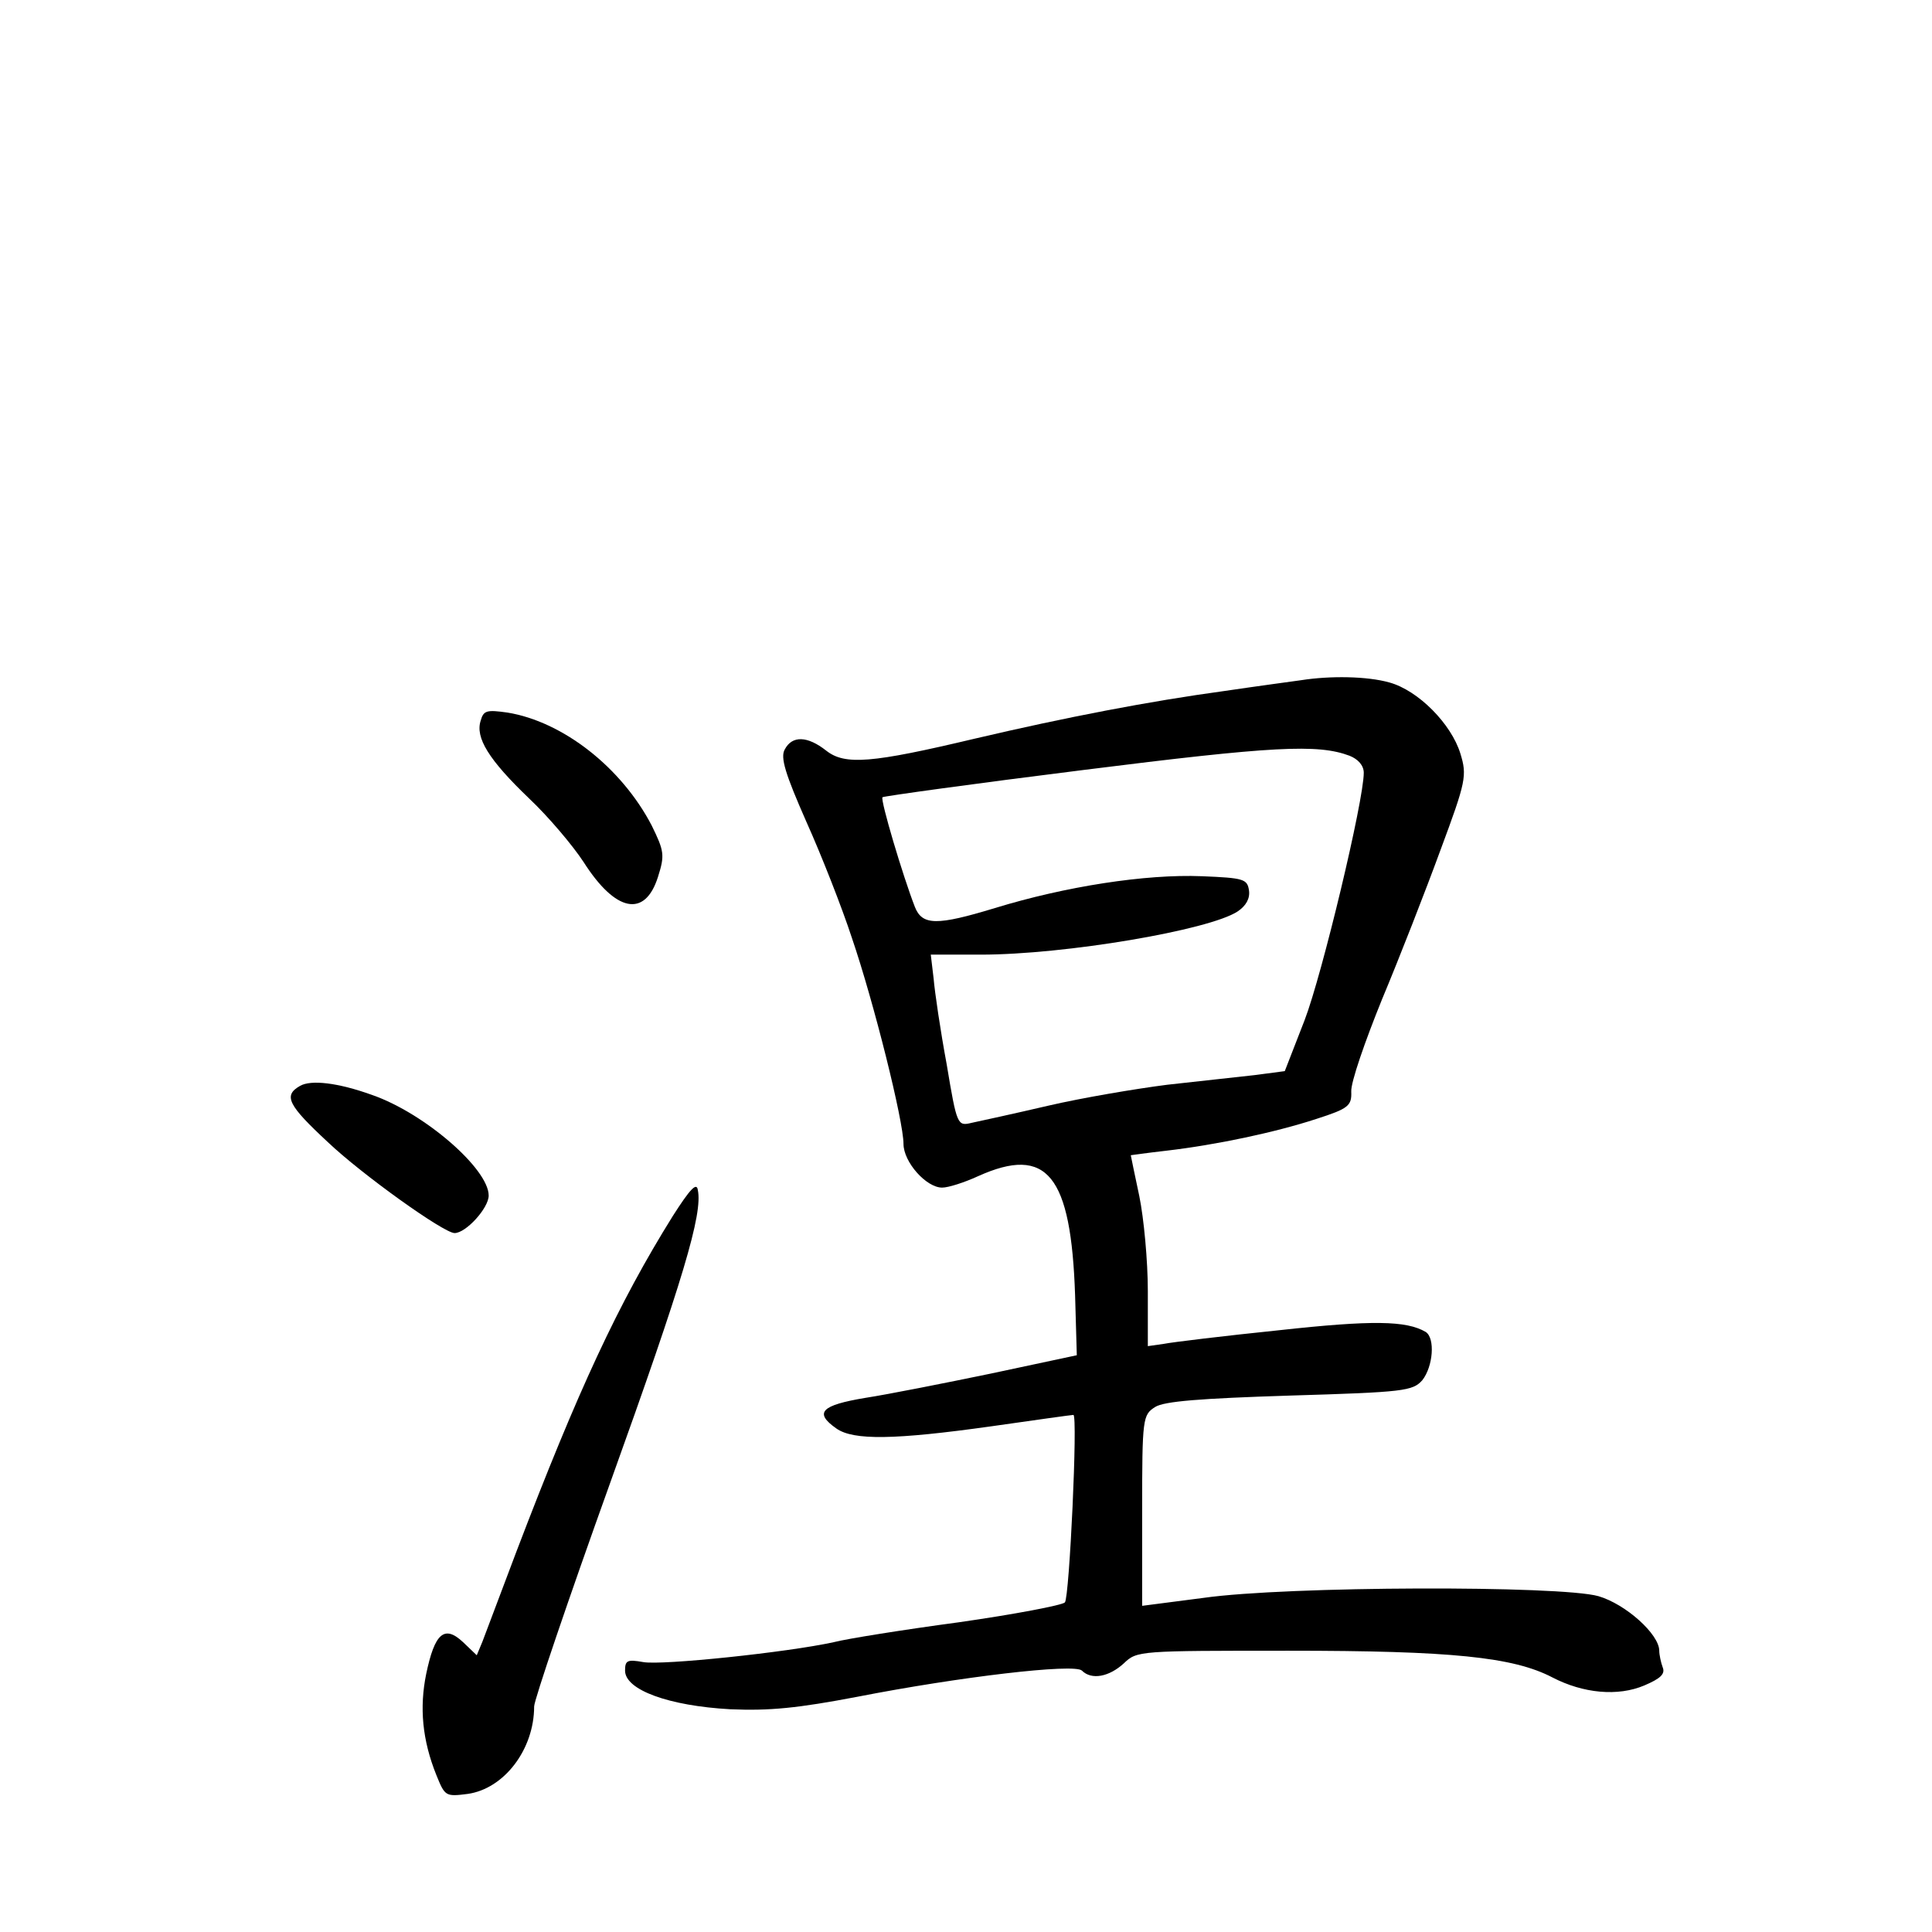 <?xml version="1.0" standalone="no"?>
<!DOCTYPE svg PUBLIC "-//W3C//DTD SVG 20010904//EN"
 "http://www.w3.org/TR/2001/REC-SVG-20010904/DTD/svg10.dtd">
<svg version="1.0" xmlns="http://www.w3.org/2000/svg"
 width="340pt" height="340pt" viewBox="0 0 340 340"
 preserveAspectRatio="xMidYMid meet">
<g transform="translate(0,340) scale(0.1,-0.1)"
fill="#000000" stroke="none">
<path d="M2290 2203 c-14 -2 -74 -10 -135 -19 -132 -18 -278 -46 -440 -84
-181 -43 -228 -47 -261 -21 -33 26 -60 27 -73 2 -8 -14 1 -43 38 -127 27 -60
63 -152 80 -204 39 -114 91 -323 91 -363 0 -32 40 -77 68 -77 11 0 39 9 63 20
122 55 164 2 171 -210 l3 -105 -150 -32 c-82 -17 -183 -37 -222 -43 -78 -13
-91 -26 -51 -54 30 -21 102 -20 273 4 77 11 141 20 144 20 8 0 -7 -322 -15
-330 -5 -5 -89 -21 -187 -35 -97 -13 -197 -29 -220 -35 -82 -18 -302 -41 -335
-35 -28 5 -32 3 -32 -15 0 -34 77 -62 185 -68 70 -3 119 2 224 22 179 35 382
59 395 46 17 -17 48 -11 74 13 23 22 27 22 290 22 286 0 395 -11 464 -47 54
-28 115 -34 162 -14 28 12 37 20 32 32 -3 8 -6 22 -6 29 0 29 -59 82 -107 96
-67 19 -547 18 -695 -3 l-108 -14 0 168 c0 163 1 168 23 182 16 10 79 15 237
20 201 6 216 8 233 27 19 24 23 74 6 85 -34 20 -94 21 -258 3 -97 -10 -188
-21 -203 -24 l-28 -4 0 97 c0 53 -7 128 -15 167 -8 38 -15 71 -15 72 0 0 28 4
63 8 86 10 191 32 264 56 56 18 62 23 61 48 -1 16 24 88 54 162 31 74 77 192
103 263 45 121 47 131 35 170 -16 52 -74 111 -125 125 -39 11 -104 12 -155 4z
m85 -133 c15 -6 25 -17 25 -30 0 -49 -73 -354 -104 -435 l-35 -90 -53 -7 c-29
-3 -98 -11 -154 -17 -55 -7 -150 -23 -210 -37 -60 -14 -120 -27 -134 -30 -25
-6 -26 -5 -44 103 -11 59 -21 127 -23 151 l-5 42 88 0 c148 0 402 43 452 76
15 10 22 23 20 37 -3 20 -9 22 -83 25 -99 4 -240 -18 -364 -56 -102 -31 -128
-31 -141 2 -21 54 -61 188 -57 193 3 2 162 24 354 48 334 42 412 46 468 25z"/>
<path d="M846 2132 c-10 -30 14 -69 85 -137 34 -32 77 -83 96 -112 56 -88 108
-99 131 -26 12 38 11 45 -11 90 -53 102 -156 183 -254 199 -36 5 -42 4 -47
-14z"/>
<path d="M528 1489 c-30 -17 -21 -34 49 -99 60 -57 204 -160 223 -160 20 0 60
44 60 66 0 47 -113 145 -205 177 -61 22 -108 27 -127 16z"/>
<path d="M1184 1260 c-96 -154 -167 -307 -275 -590 -28 -74 -55 -146 -60 -159
l-10 -24 -24 23 c-33 31 -50 16 -65 -56 -12 -59 -7 -116 18 -178 15 -37 16
-38 55 -33 64 9 117 78 117 154 0 11 60 188 134 394 128 356 163 473 154 515
-2 14 -14 1 -44 -46z"/>
</g>
</svg>
